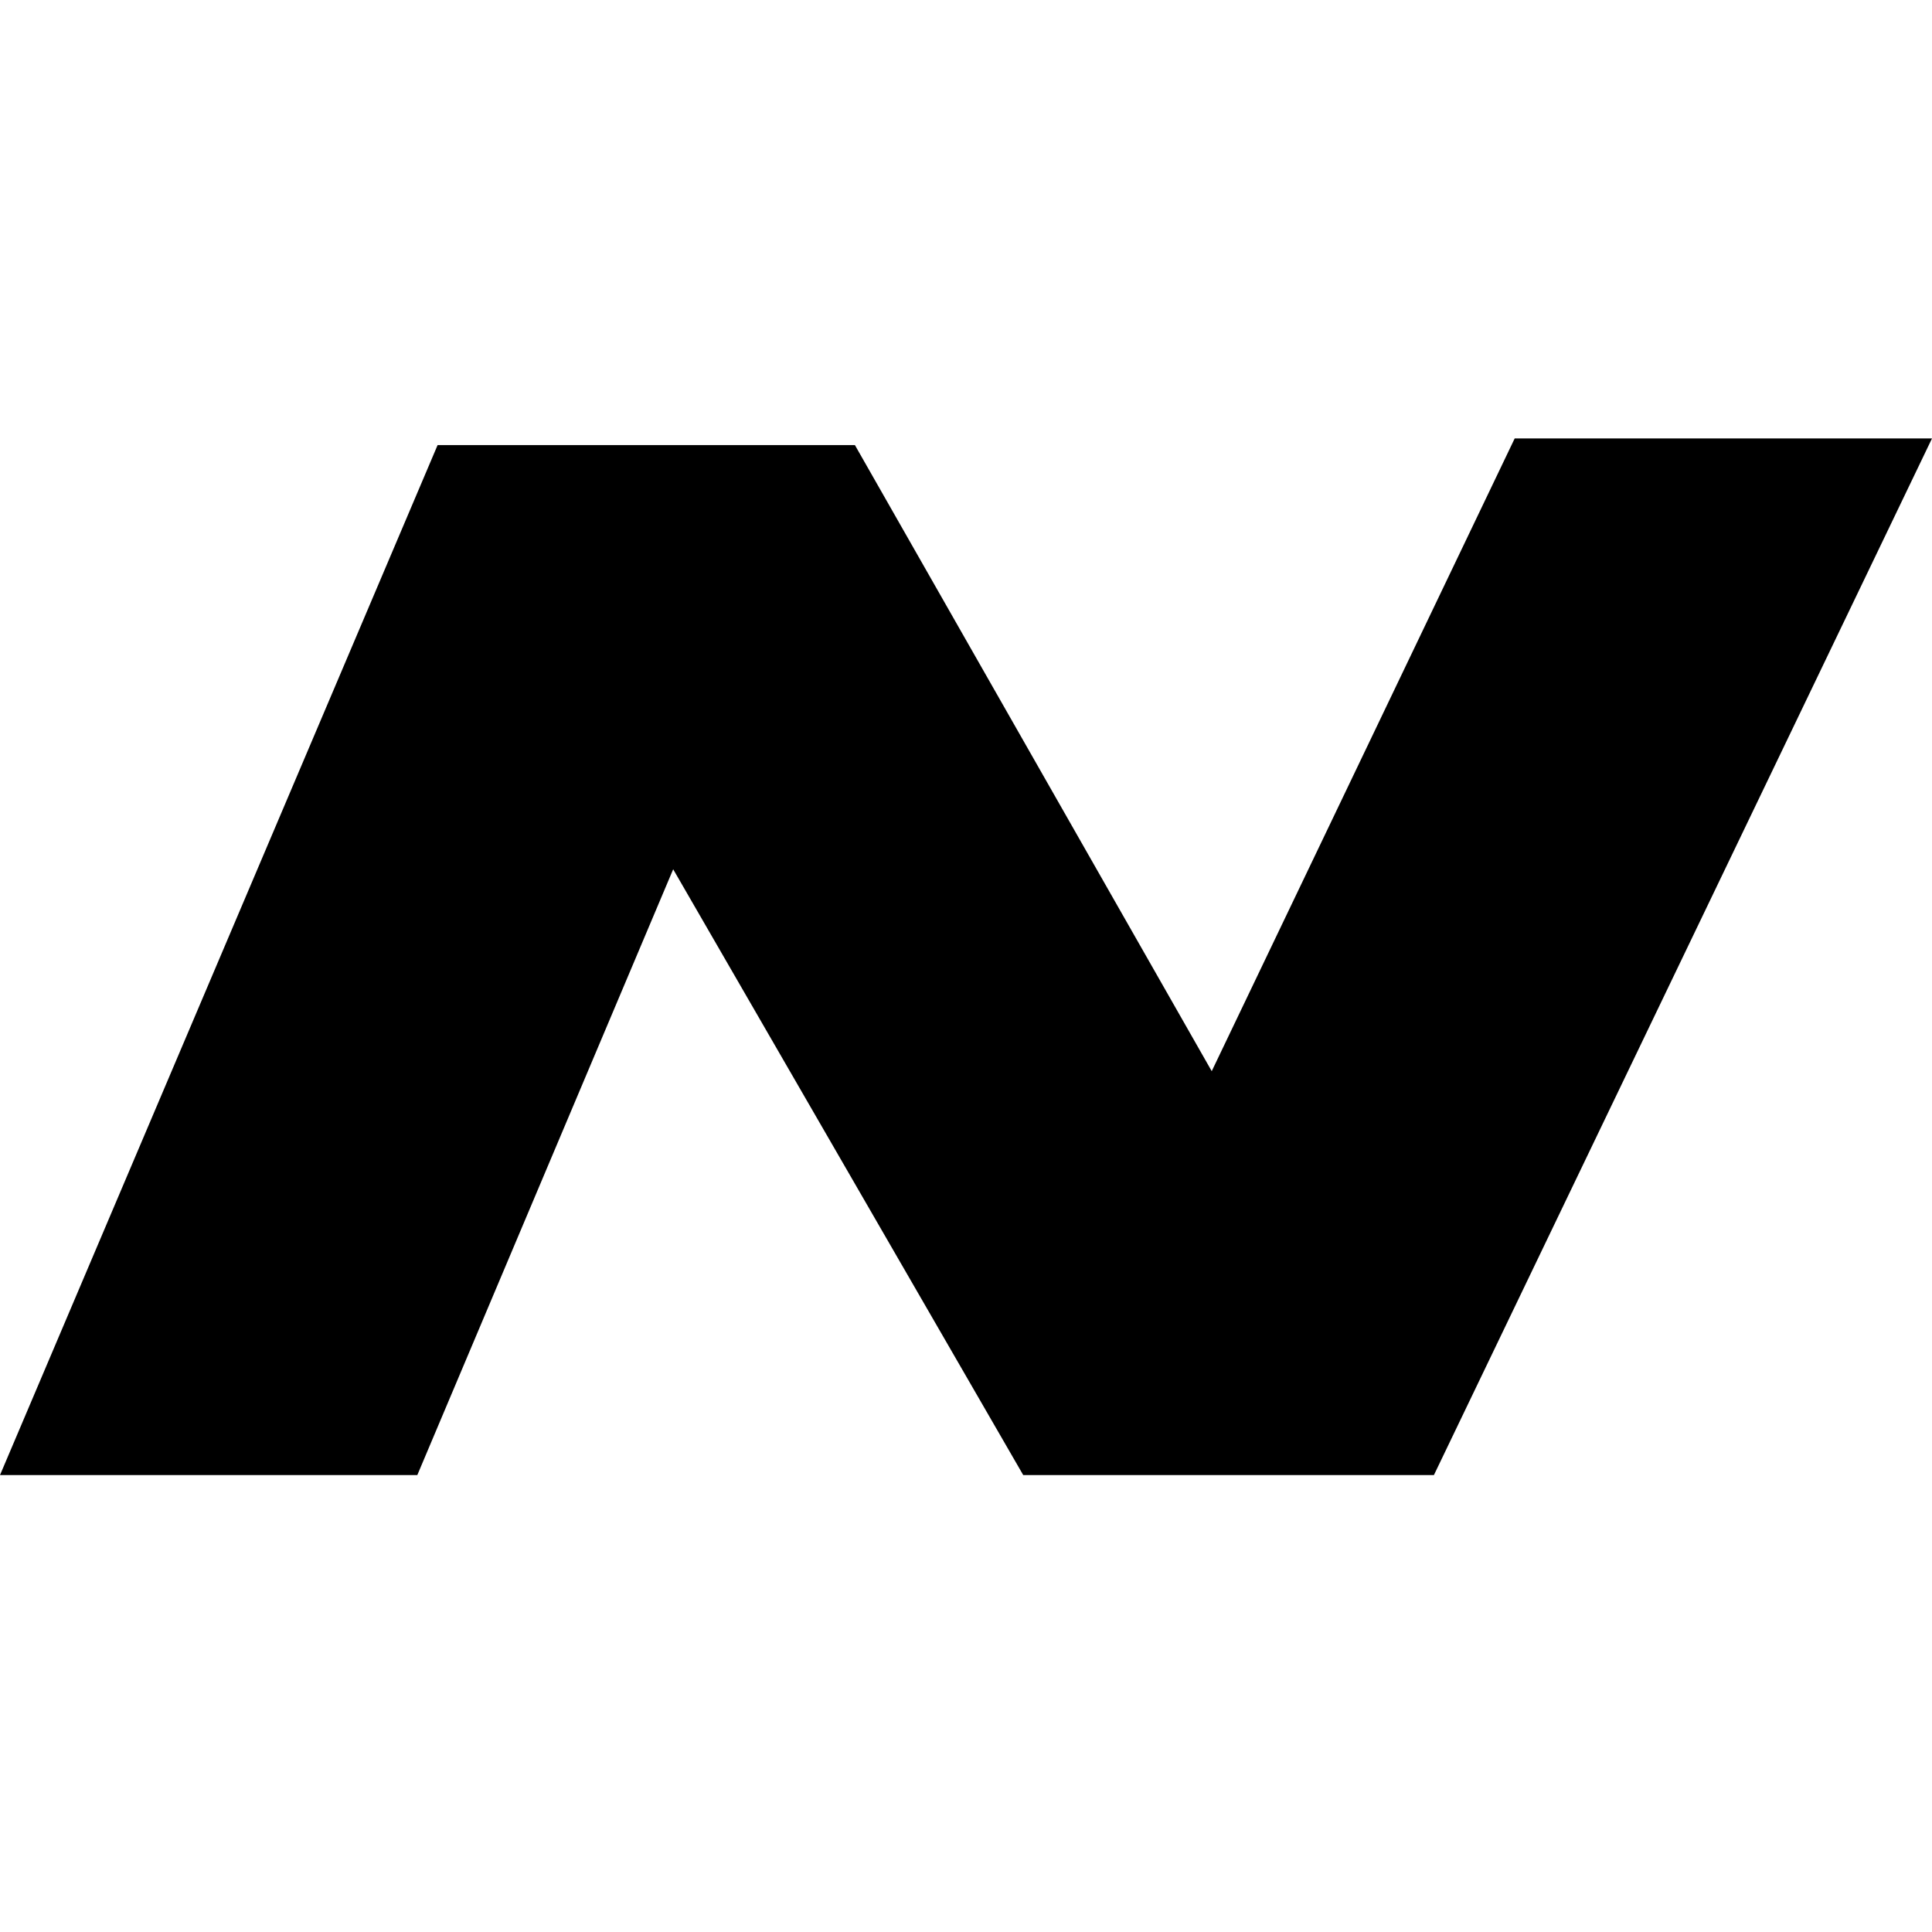 <svg xmlns="http://www.w3.org/2000/svg" xmlns:xlink="http://www.w3.org/1999/xlink" width="16" height="16" viewBox="0 0 16 16">
  <path fill="currentColor" d="m3.624 3.686-3.624 8.53h3.456l2.119-5.017 2.899 5.017h3.401l4.125-8.585h-3.456l-2.509 5.24-2.955-5.185z"/>
</svg>
